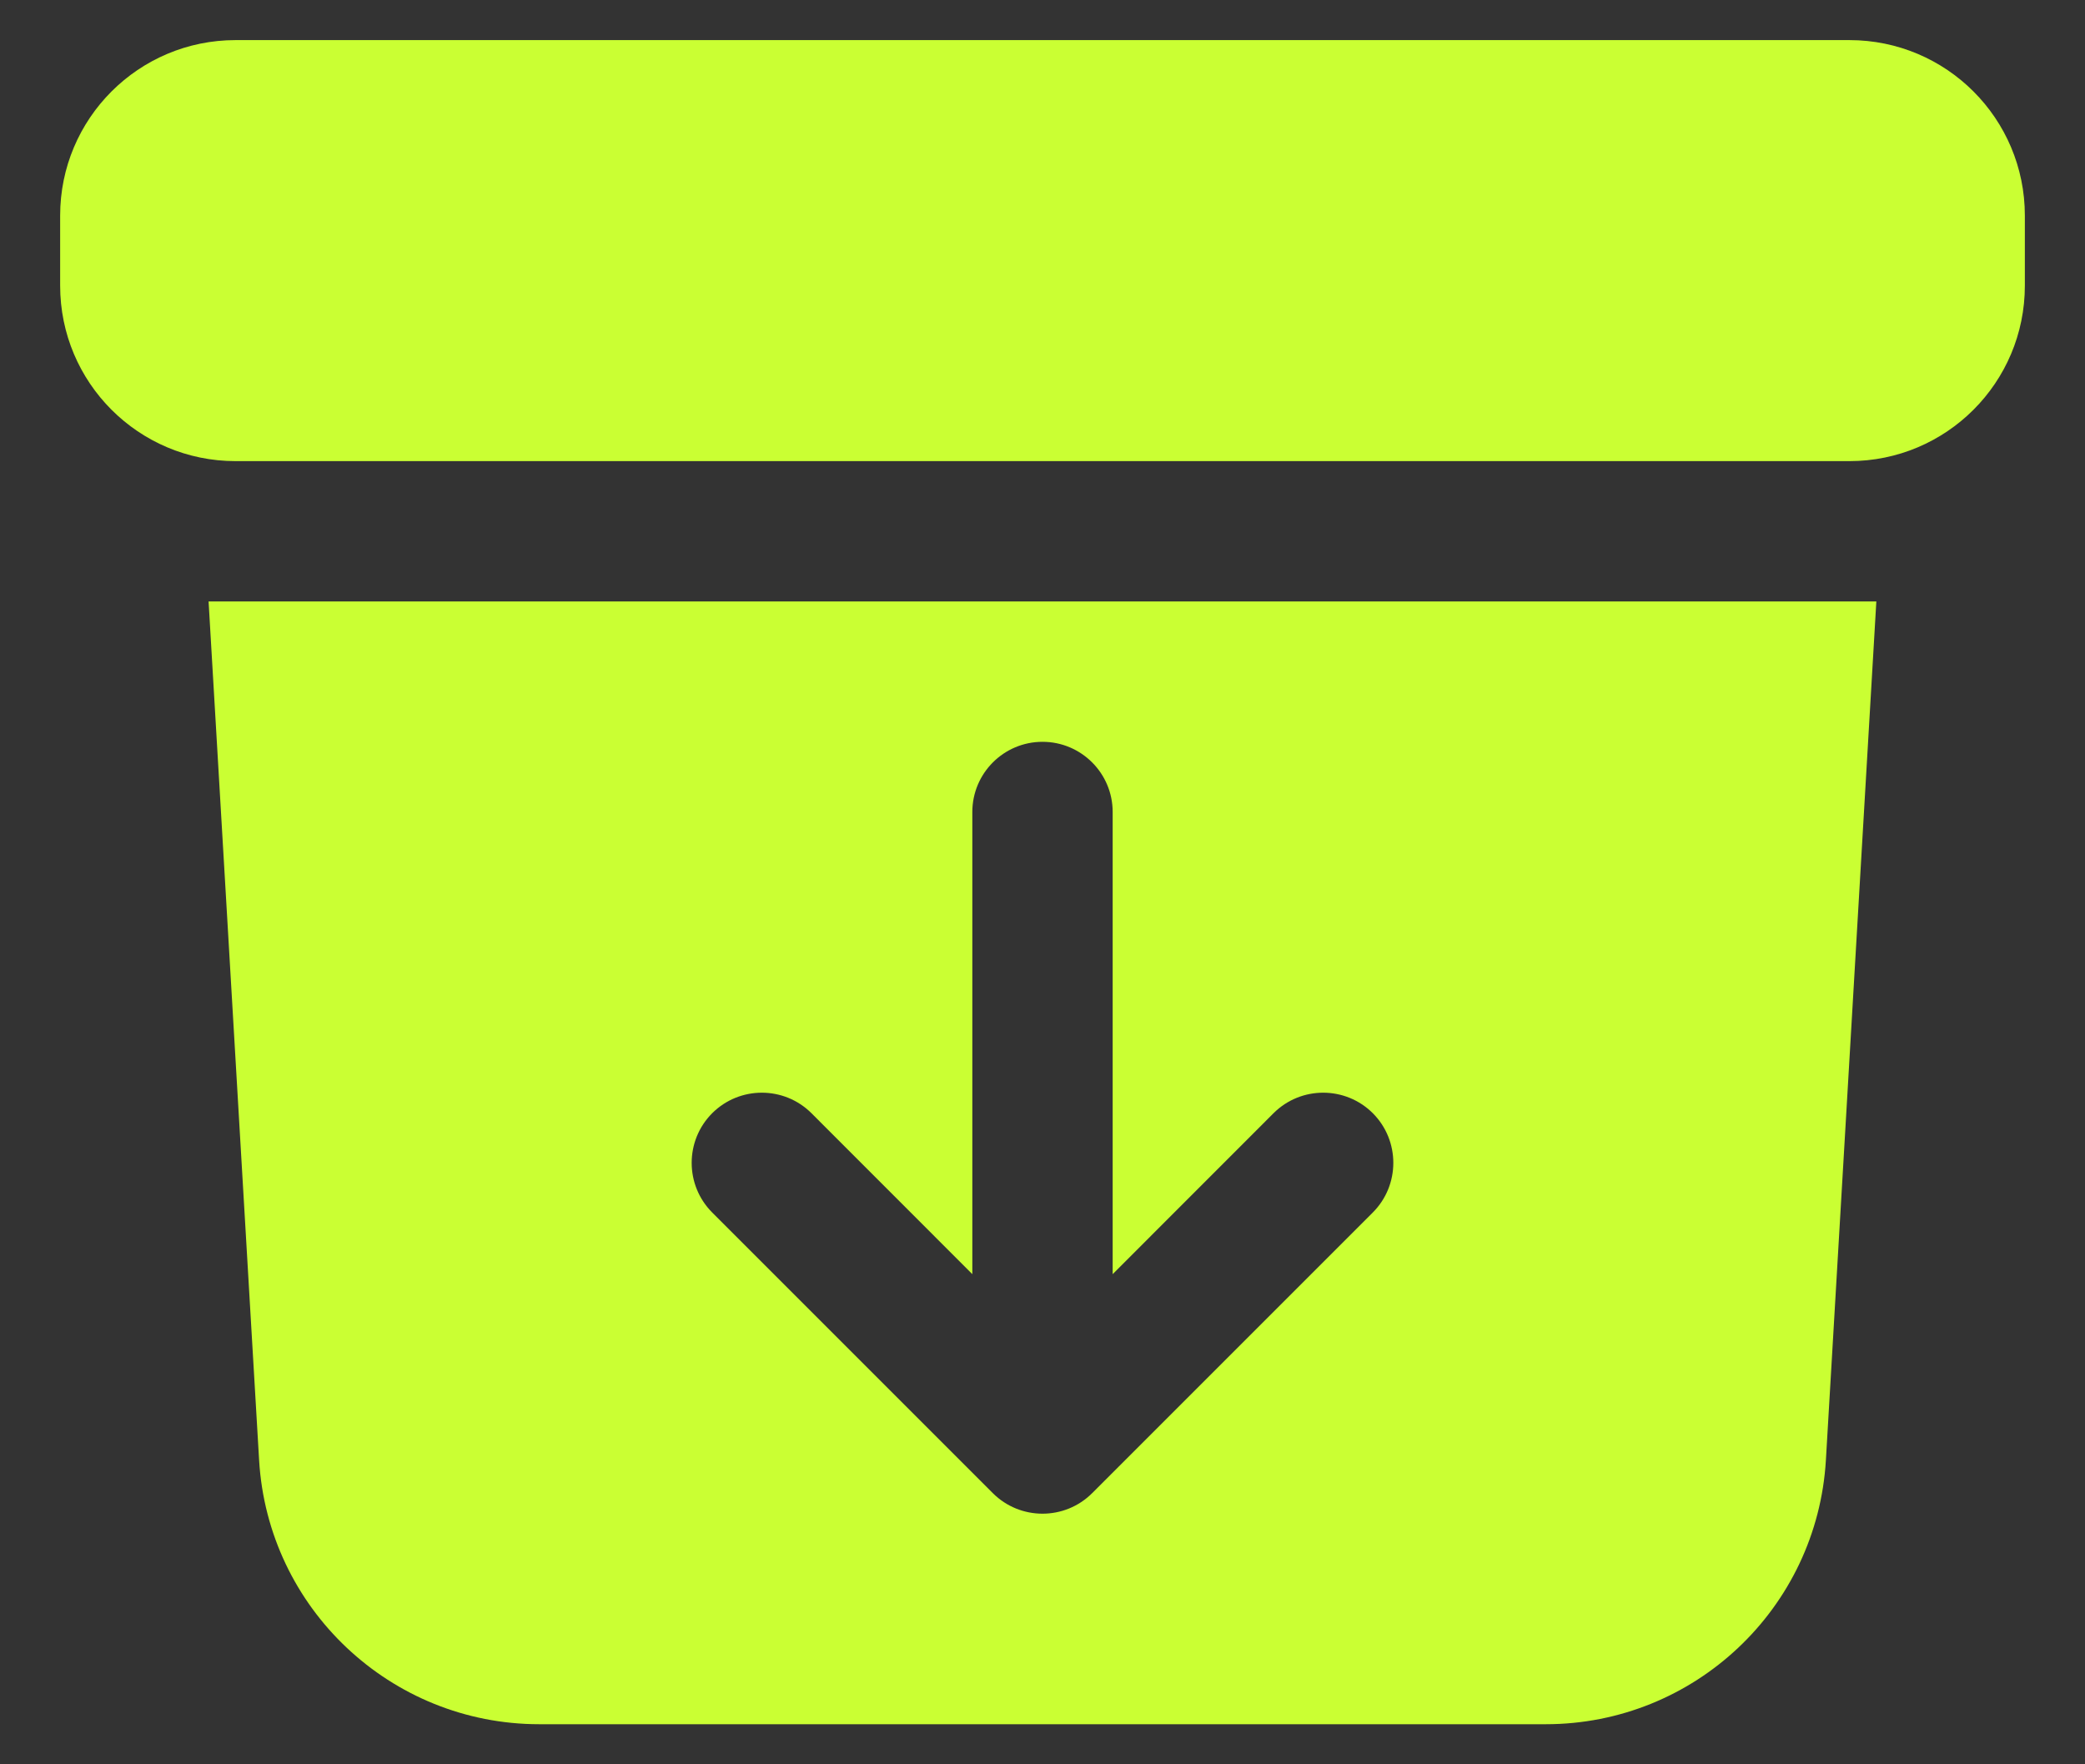<svg width="26" height="22" viewBox="0 0 26 22" fill="none" xmlns="http://www.w3.org/2000/svg">
<rect x="0" y="0" width="26" height="22" fill="#333333" stroke="none"/>
<path d="M2.938 0.5C1.729 0.5 0.75 1.479 0.75 2.688V3.562C0.75 4.771 1.729 5.75 2.938 5.75H23.062C24.271 5.75 25.25 4.771 25.25 3.562V2.688C25.25 1.479 24.271 0.5 23.062 0.5H2.938Z" fill="#CAFF33"/>
<path fill-rule="evenodd" clip-rule="evenodd" d="M2.601 7.5L3.231 18.206C3.34 20.055 4.872 21.5 6.725 21.5H19.275C21.128 21.5 22.66 20.055 22.769 18.206L23.398 7.5H2.601ZM13 9.25C13.483 9.25 13.875 9.642 13.875 10.125V15.888L15.881 13.881C16.223 13.54 16.777 13.54 17.119 13.881C17.46 14.223 17.46 14.777 17.119 15.119L13.619 18.619C13.277 18.96 12.723 18.96 12.381 18.619L8.881 15.119C8.54 14.777 8.54 14.223 8.881 13.881C9.223 13.54 9.777 13.54 10.119 13.881L12.125 15.888V10.125C12.125 9.642 12.517 9.25 13 9.25Z" fill="#CAFF33"/>
</svg>
